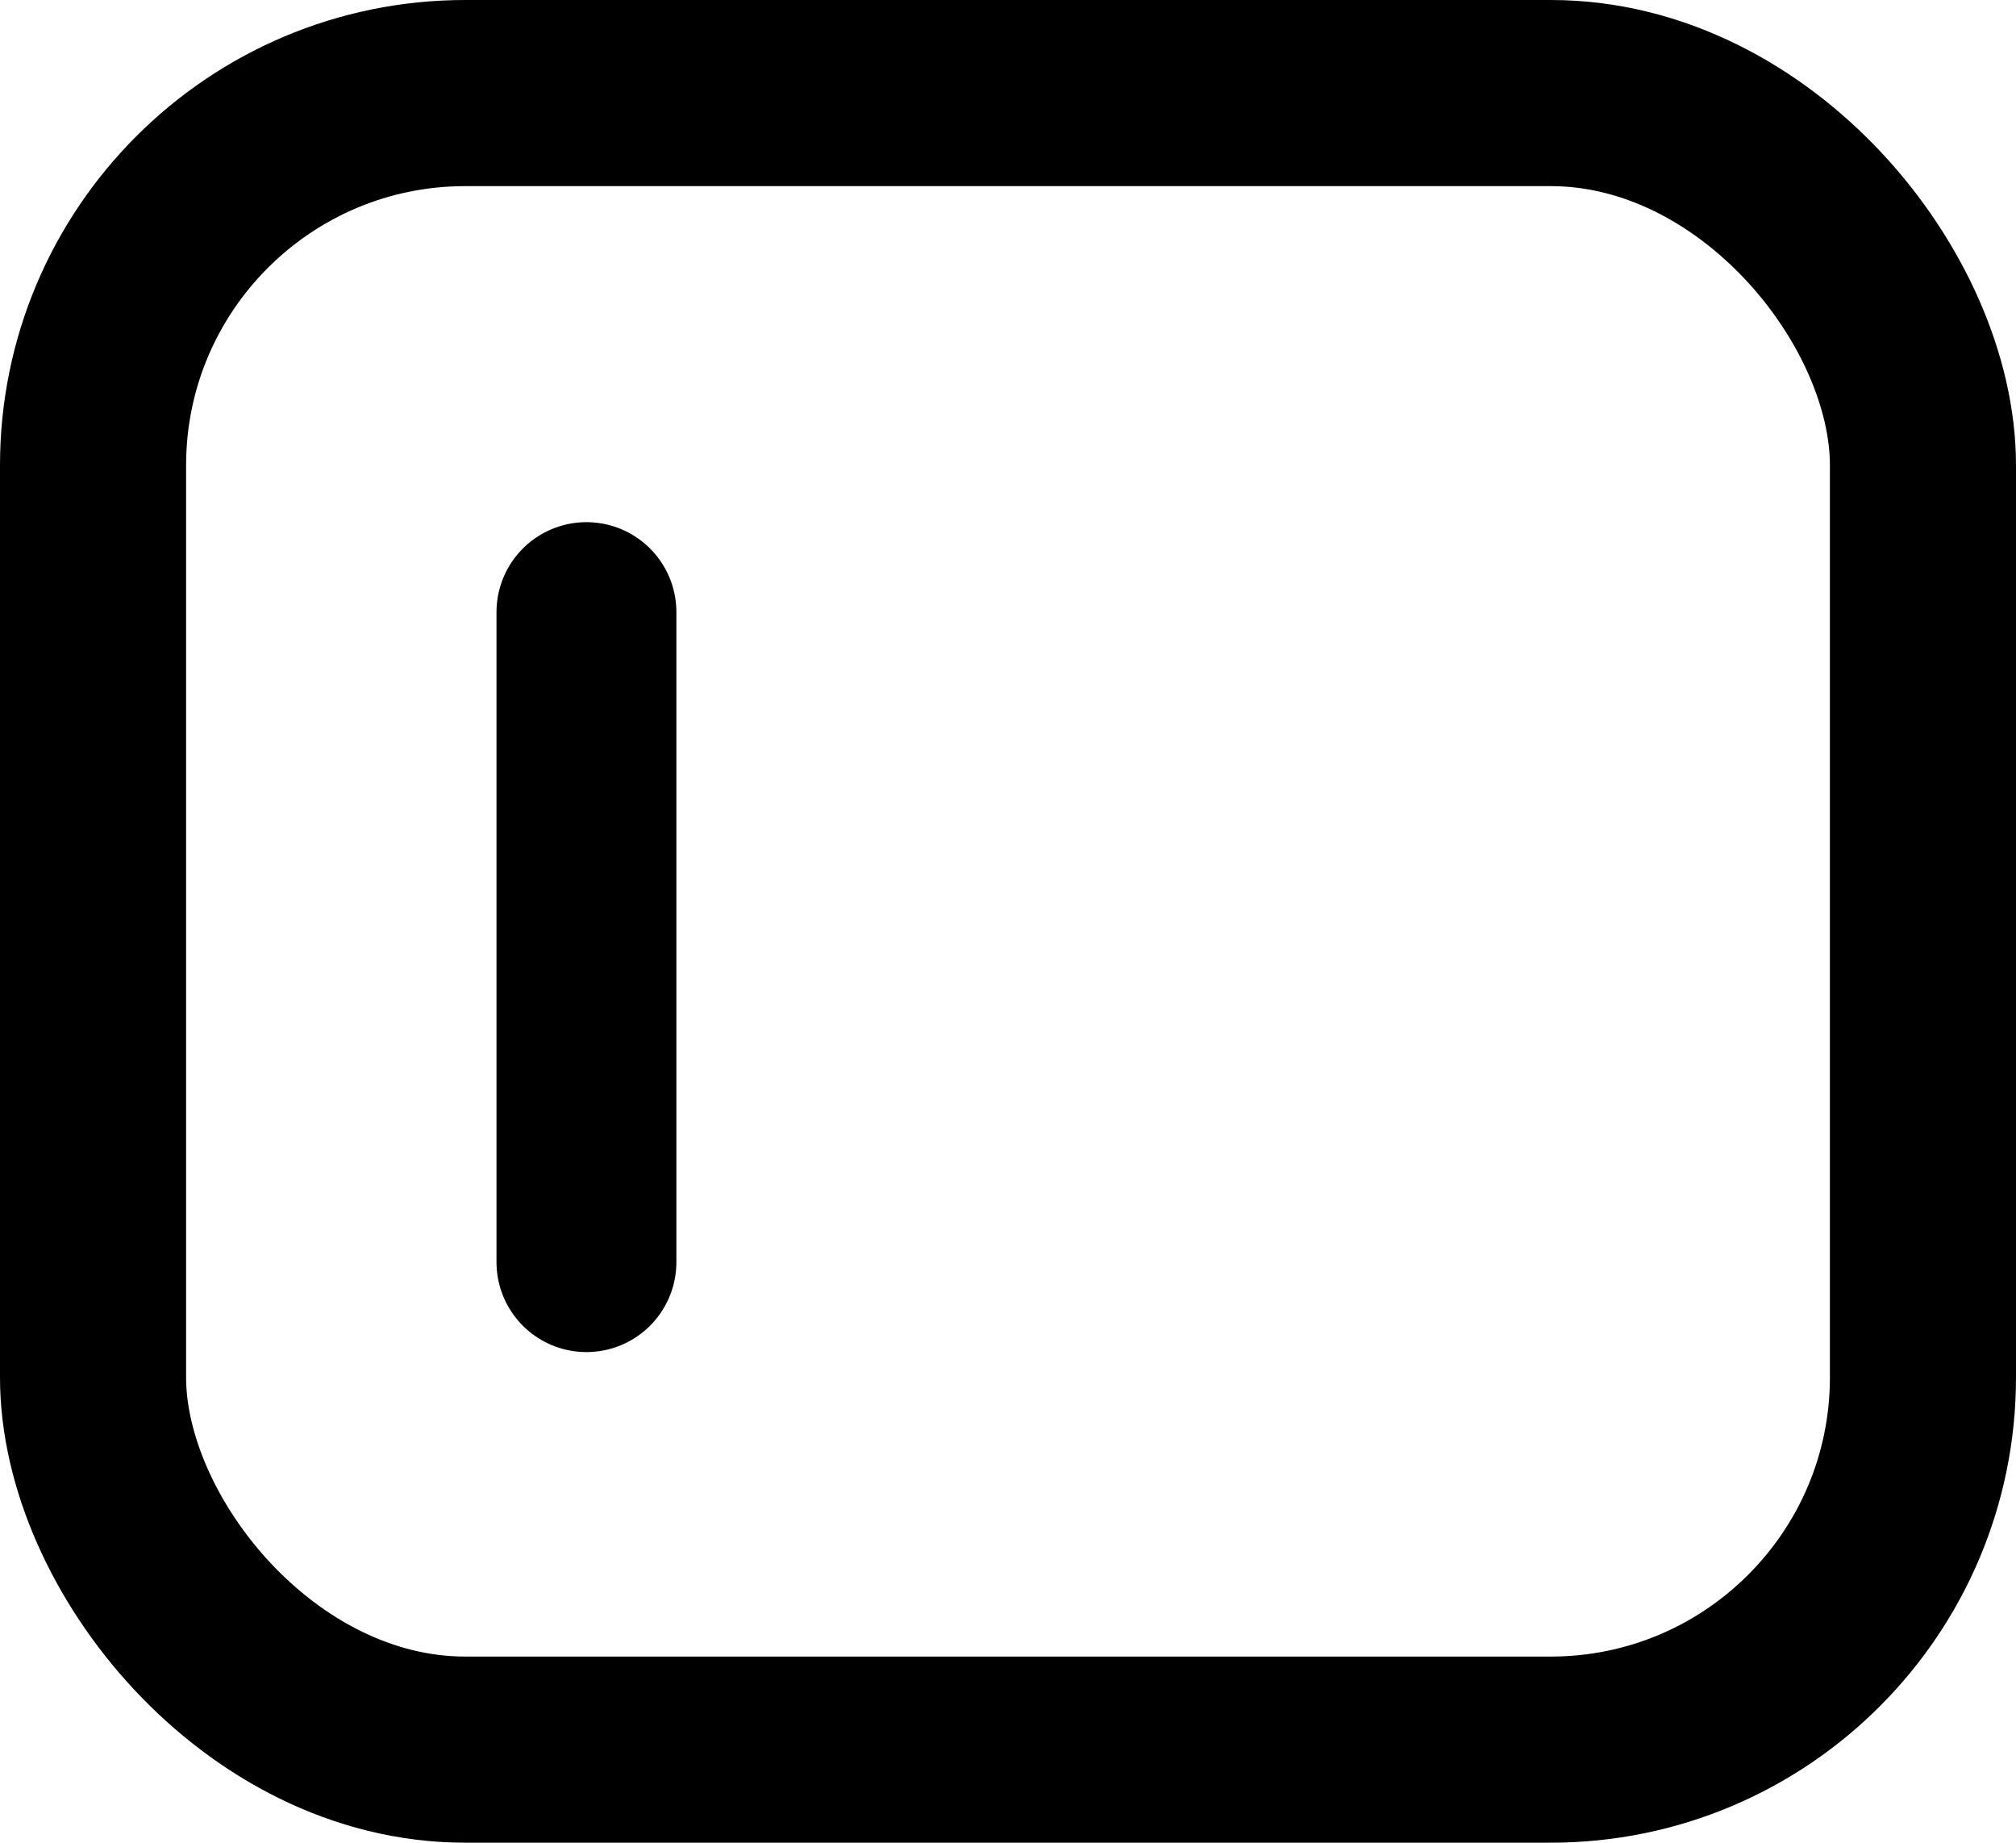 <svg width="325" height="297" viewBox="0 0 325 297" fill="none" xmlns="http://www.w3.org/2000/svg">
<path d="M94.54 98.661V203.425" stroke="black" stroke-width="29" stroke-linecap="round"/>
<rect x="15" y="15" width="295" height="267" rx="60" stroke="black" stroke-width="30"/>
</svg>
